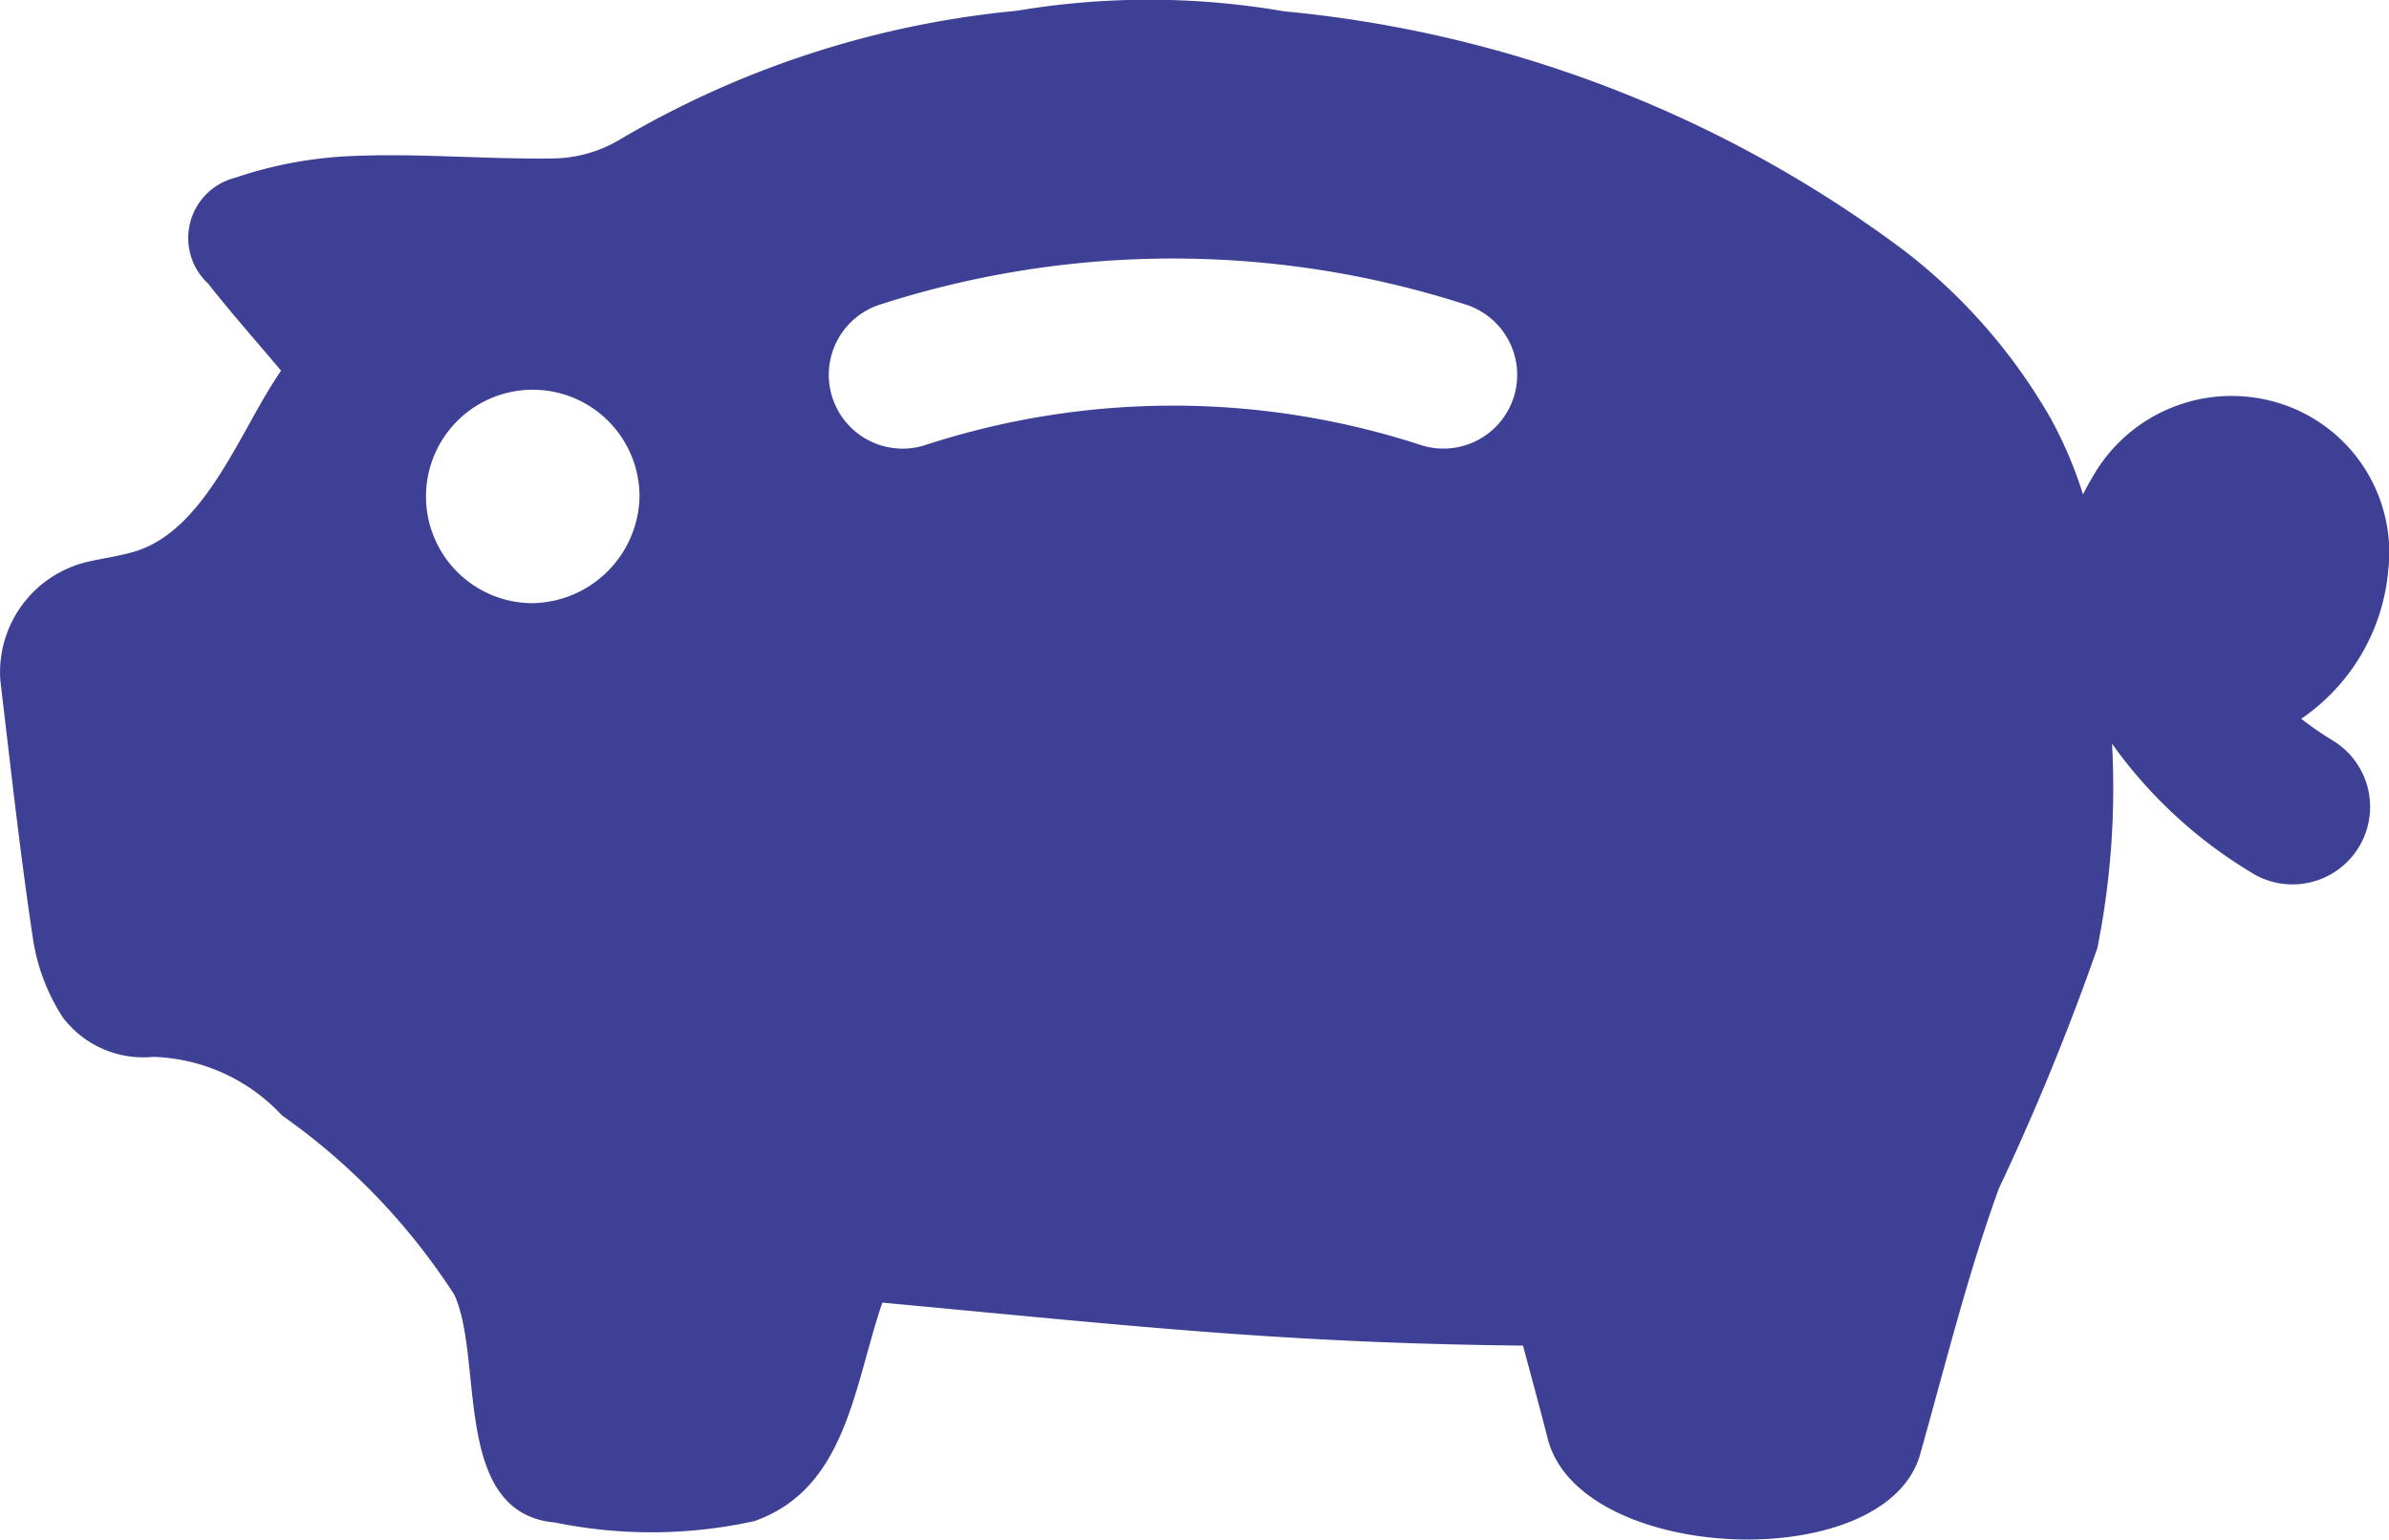 <svg xmlns="http://www.w3.org/2000/svg" width="30.39" height="19.595" viewBox="0 0 30.39 19.595">
  <path id="Path_553" data-name="Path 553" d="M110.049,204.175a1.991,1.991,0,0,0-1.378-2.1,2.034,2.034,0,0,0-2.386.935c-.044.074-.085.148-.121.223a5.327,5.327,0,0,0-.412-.969,7.225,7.225,0,0,0-1.851-2.125,15.59,15.59,0,0,0-7.9-3.054,10.115,10.115,0,0,0-3.4-.007,12.2,12.2,0,0,0-5.076,1.654,1.69,1.69,0,0,1-.825.225c-.832.012-1.666-.064-2.5-.033a5.3,5.3,0,0,0-1.543.279.791.791,0,0,0-.342,1.348c.293.374.61.73.927,1.107-.516.739-.954,2.038-1.876,2.305-.194.056-.4.083-.595.129a1.443,1.443,0,0,0-1.1,1.514c.131,1.1.251,2.2.416,3.29a2.536,2.536,0,0,0,.374.985,1.282,1.282,0,0,0,1.152.508,2.329,2.329,0,0,1,1.64.745,8.272,8.272,0,0,1,2.192,2.281c.381.826-.039,2.785,1.287,2.9a6.1,6.1,0,0,0,2.531-.019c1.173-.415,1.264-1.719,1.627-2.78,3.219.3,5.091.514,8.15.547.11.413.216.8.316,1.19.41,1.586,4.3,1.747,4.736.192.319-1.13.6-2.274,1-3.378a31.774,31.774,0,0,0,1.254-3.062,10.355,10.355,0,0,0,.187-2.6,5.938,5.938,0,0,0,1.761,1.632.987.987,0,1,0,1.034-1.681,4.42,4.42,0,0,1-.389-.269,2.556,2.556,0,0,0,1.11-1.92Zm-23.624.441a1.358,1.358,0,1,1,1.376-1.343A1.385,1.385,0,0,1,86.426,204.616Zm12.5-2.632a.938.938,0,0,1-1.172.624,10.156,10.156,0,0,0-6.313-.005.939.939,0,0,1-.584-1.785,12.137,12.137,0,0,1,7.445-.005.94.94,0,0,1,.624,1.173Z" transform="translate(-79.666 -196.941)" fill="#3e4095"/>
</svg>
